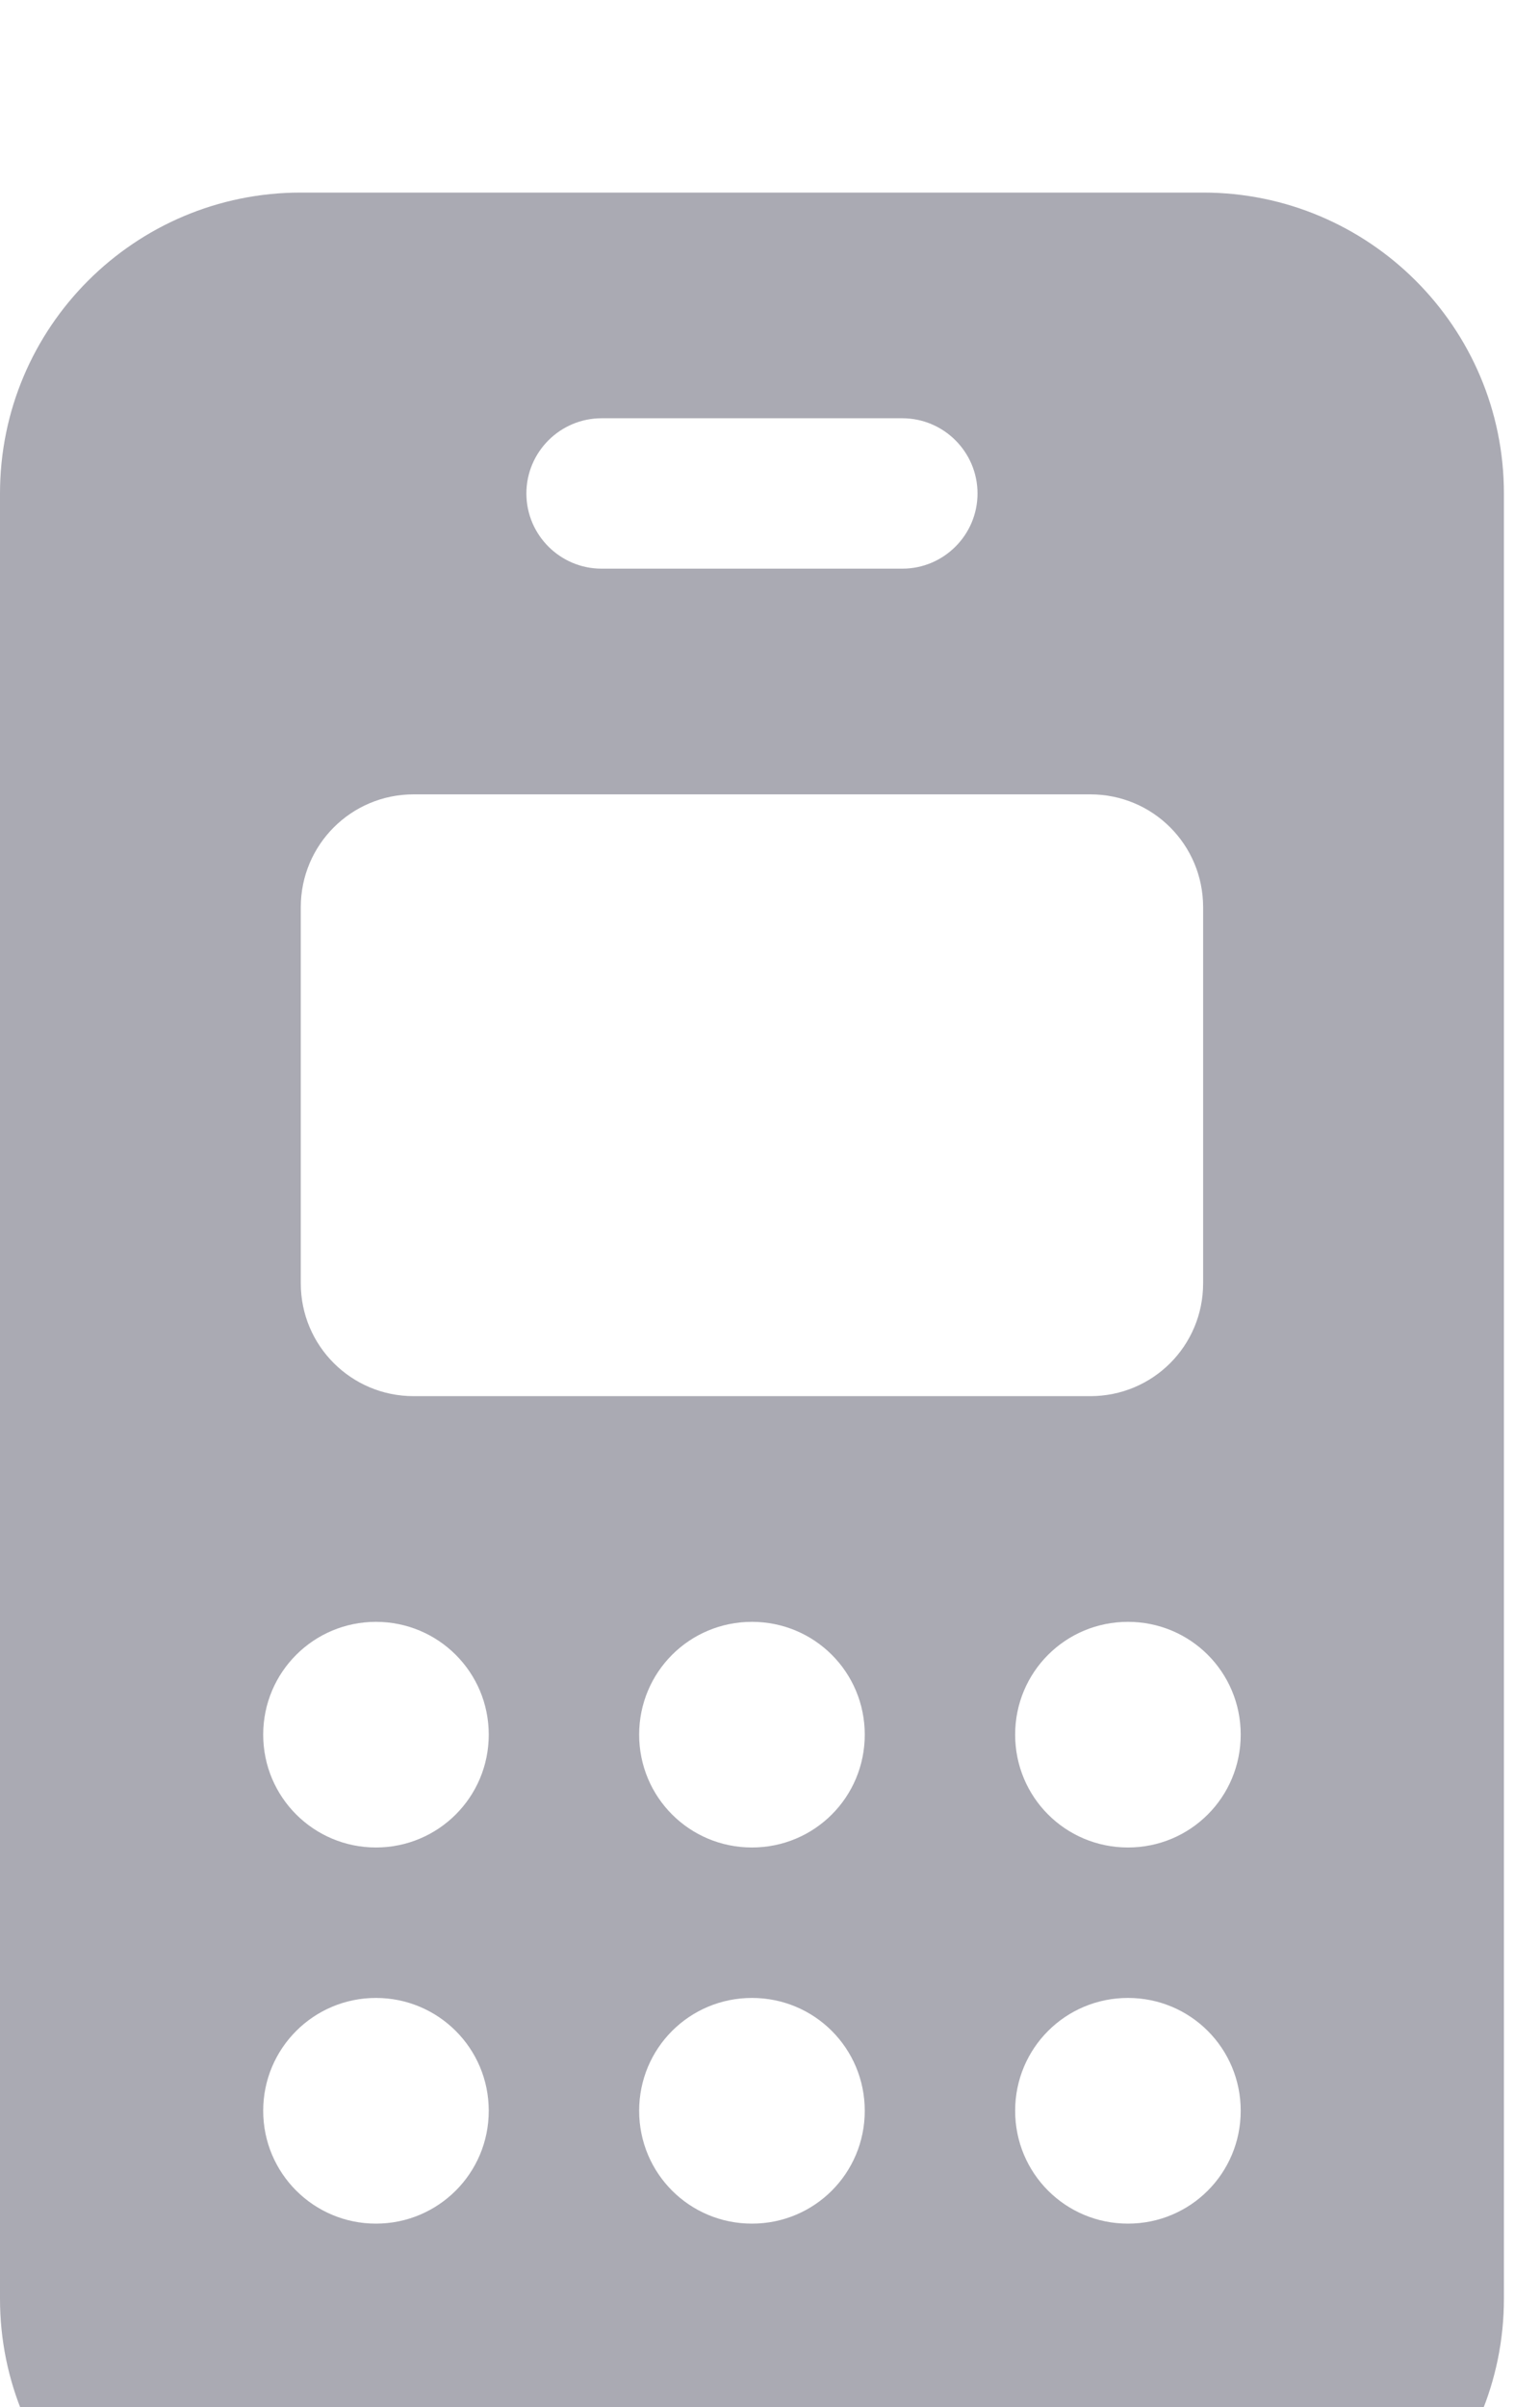 <svg width="32" height="50" viewBox="0 0 32 50" fill="none" xmlns="http://www.w3.org/2000/svg">
<g filter="url(#filter0_d_102_88)">
<path d="M0 6.25C0 2.798 2.798 0 6.25 0H25C28.447 0 31.25 2.798 31.25 6.25V43.75C31.25 47.197 28.447 50 25 50H6.25C2.798 50 0 47.197 0 43.75V6.25ZM6.25 22.656C6.25 23.955 7.3 25 8.594 25H22.656C23.955 25 25 23.955 25 22.656V14.844C25 13.545 23.955 12.5 22.656 12.5H8.594C7.3 12.5 6.25 13.545 6.25 14.844V22.656ZM7.812 34.375C9.106 34.375 10.156 33.33 10.156 32.031C10.156 30.732 9.106 29.688 7.812 29.688C6.519 29.688 5.469 30.732 5.469 32.031C5.469 33.33 6.519 34.375 7.812 34.375ZM7.812 37.5C6.519 37.5 5.469 38.545 5.469 39.844C5.469 41.143 6.519 42.188 7.812 42.188C9.106 42.188 10.156 41.143 10.156 39.844C10.156 38.545 9.106 37.5 7.812 37.5ZM15.625 34.375C16.924 34.375 17.969 33.33 17.969 32.031C17.969 30.732 16.924 29.688 15.625 29.688C14.326 29.688 13.281 30.732 13.281 32.031C13.281 33.33 14.326 34.375 15.625 34.375ZM15.625 37.5C14.326 37.5 13.281 38.545 13.281 39.844C13.281 41.143 14.326 42.188 15.625 42.188C16.924 42.188 17.969 41.143 17.969 39.844C17.969 38.545 16.924 37.5 15.625 37.5ZM23.438 34.375C24.736 34.375 25.781 33.33 25.781 32.031C25.781 30.732 24.736 29.688 23.438 29.688C22.139 29.688 21.094 30.732 21.094 32.031C21.094 33.33 22.139 34.375 23.438 34.375ZM23.438 37.5C22.139 37.5 21.094 38.545 21.094 39.844C21.094 41.143 22.139 42.188 23.438 42.188C24.736 42.188 25.781 41.143 25.781 39.844C25.781 38.545 24.736 37.5 23.438 37.5ZM12.5 4.688C11.641 4.688 10.938 5.387 10.938 6.25C10.938 7.113 11.641 7.812 12.5 7.812H18.75C19.609 7.812 20.312 7.113 20.312 6.25C20.312 5.387 19.609 4.688 18.75 4.688H12.5Z" fill="#AAAAB3"/>
</g>
<defs>
<filter id="filter0_d_102_88" x="-4" y="0" width="39.25" height="58" filterUnits="userSpaceOnUse" color-interpolation-filters="sRGB">
<feFlood flood-opacity="0" result="BackgroundImageFix"/>
<feColorMatrix in="SourceAlpha" type="matrix" values="0 0 0 0 0 0 0 0 0 0 0 0 0 0 0 0 0 0 127 0" result="hardAlpha"/>
<feOffset dy="4"/>
<feGaussianBlur stdDeviation="2"/>
<feComposite in2="hardAlpha" operator="out"/>
<feColorMatrix type="matrix" values="0 0 0 0 0 0 0 0 0 0 0 0 0 0 0 0 0 0 0.25 0"/>
<feBlend mode="normal" in2="BackgroundImageFix" result="effect1_dropShadow_102_88"/>
<feBlend mode="normal" in="SourceGraphic" in2="effect1_dropShadow_102_88" result="shape"/>
</filter>
</defs>
</svg>
